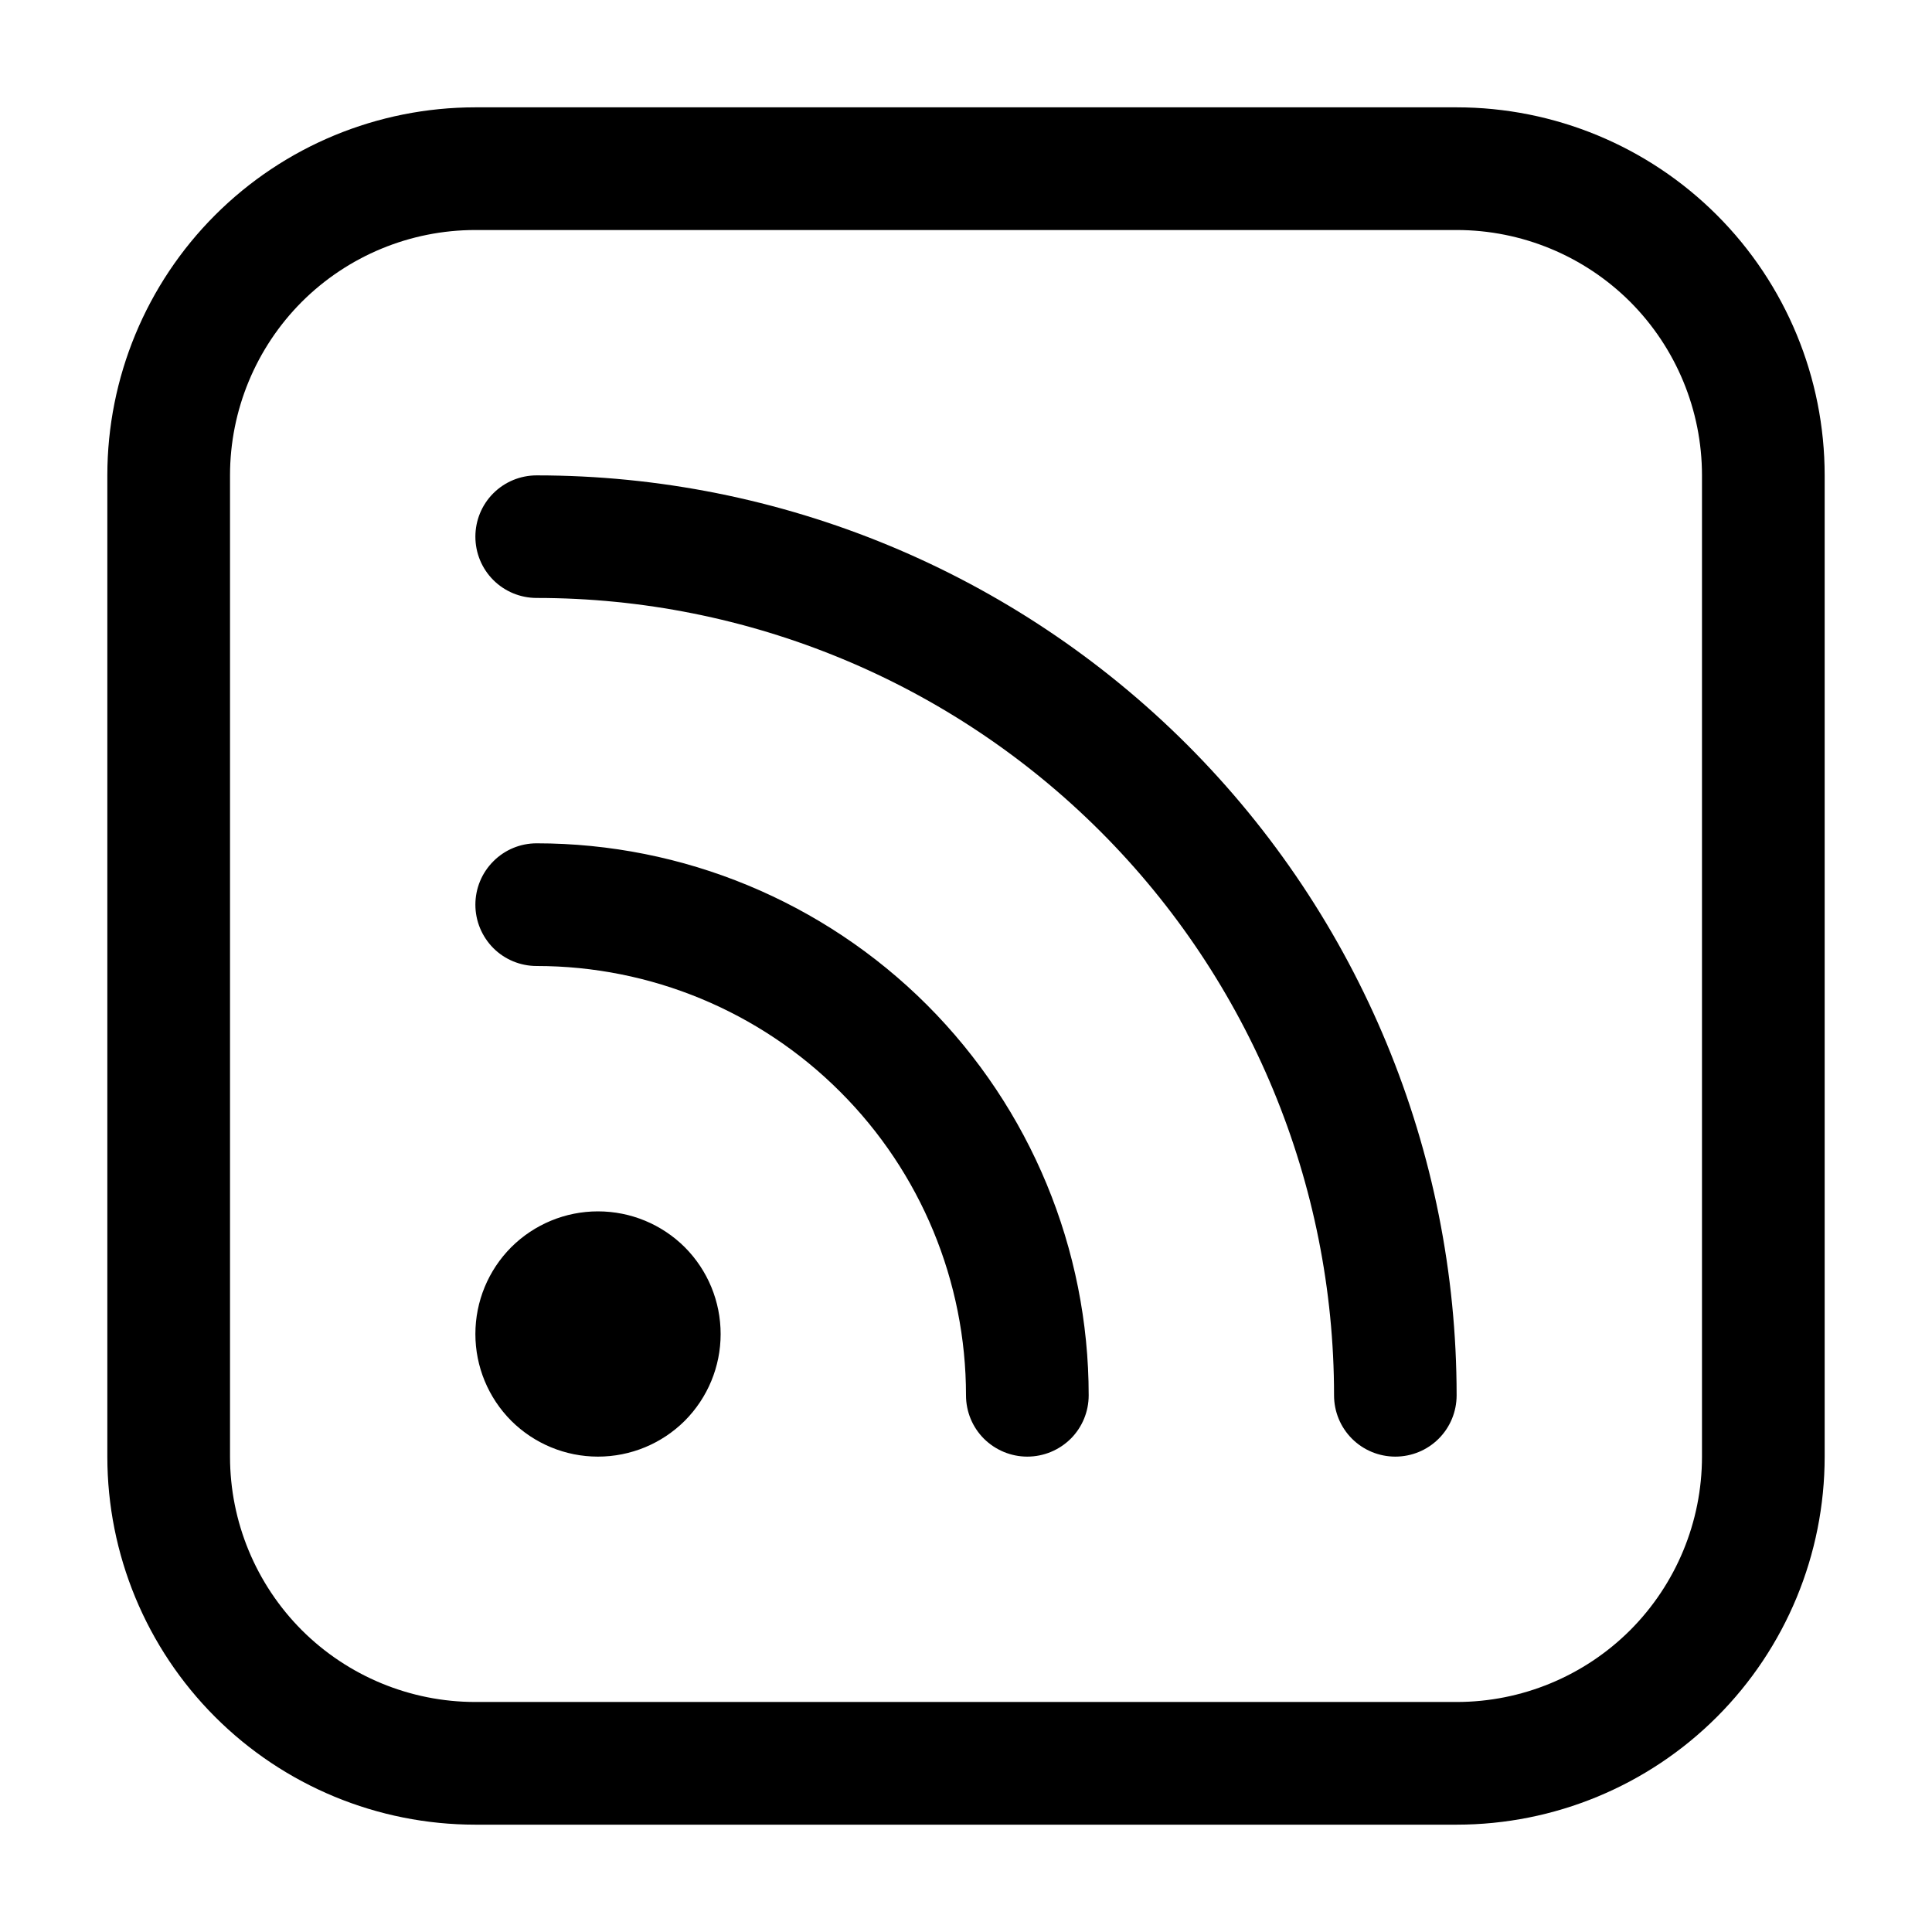 <svg width="18" height="18" viewBox="0 0 18 18" fill="none" xmlns="http://www.w3.org/2000/svg">
<path d="M4.429 1C3.519 1 2.647 1.361 2.004 2.004C1.361 2.647 1 3.519 1 4.429V13.571C1 14.481 1.361 15.353 2.004 15.996C2.647 16.639 3.519 17 4.429 17H13.571C14.481 17 15.353 16.639 15.996 15.996C16.639 15.353 17 14.481 17 13.571V4.429C17 3.519 16.639 2.647 15.996 2.004C15.353 1.361 14.481 1 13.571 1H4.429ZM2.143 4.429C2.143 3.822 2.384 3.241 2.812 2.812C3.241 2.384 3.822 2.143 4.429 2.143H13.571C14.178 2.143 14.759 2.384 15.188 2.812C15.616 3.241 15.857 3.822 15.857 4.429V13.571C15.857 14.178 15.616 14.759 15.188 15.188C14.759 15.616 14.178 15.857 13.571 15.857H4.429C3.822 15.857 3.241 15.616 2.812 15.188C2.384 14.759 2.143 14.178 2.143 13.571V4.429ZM5 4.429C4.848 4.429 4.703 4.489 4.596 4.596C4.489 4.703 4.429 4.848 4.429 5C4.429 5.152 4.489 5.297 4.596 5.404C4.703 5.511 4.848 5.571 5 5.571C6.97 5.571 8.86 6.354 10.253 7.747C11.646 9.14 12.429 11.03 12.429 13C12.429 13.152 12.489 13.297 12.596 13.404C12.703 13.511 12.848 13.571 13 13.571C13.152 13.571 13.297 13.511 13.404 13.404C13.511 13.297 13.571 13.152 13.571 13C13.571 10.727 12.668 8.547 11.061 6.939C9.453 5.332 7.273 4.429 5 4.429ZM4.429 8.429C4.429 8.277 4.489 8.132 4.596 8.025C4.703 7.917 4.848 7.857 5 7.857C6.364 7.857 7.672 8.399 8.637 9.363C9.601 10.328 10.143 11.636 10.143 13C10.143 13.152 10.083 13.297 9.976 13.404C9.868 13.511 9.723 13.571 9.571 13.571C9.42 13.571 9.275 13.511 9.167 13.404C9.06 13.297 9 13.152 9 13C9 11.939 8.579 10.922 7.828 10.172C7.078 9.421 6.061 9 5 9C4.848 9 4.703 8.94 4.596 8.833C4.489 8.725 4.429 8.58 4.429 8.429ZM5.571 13.571C5.875 13.571 6.165 13.451 6.38 13.237C6.594 13.022 6.714 12.732 6.714 12.429C6.714 12.125 6.594 11.835 6.38 11.62C6.165 11.406 5.875 11.286 5.571 11.286C5.268 11.286 4.978 11.406 4.763 11.62C4.549 11.835 4.429 12.125 4.429 12.429C4.429 12.732 4.549 13.022 4.763 13.237C4.978 13.451 5.268 13.571 5.571 13.571Z" fill="currentColor"/>
</svg>
